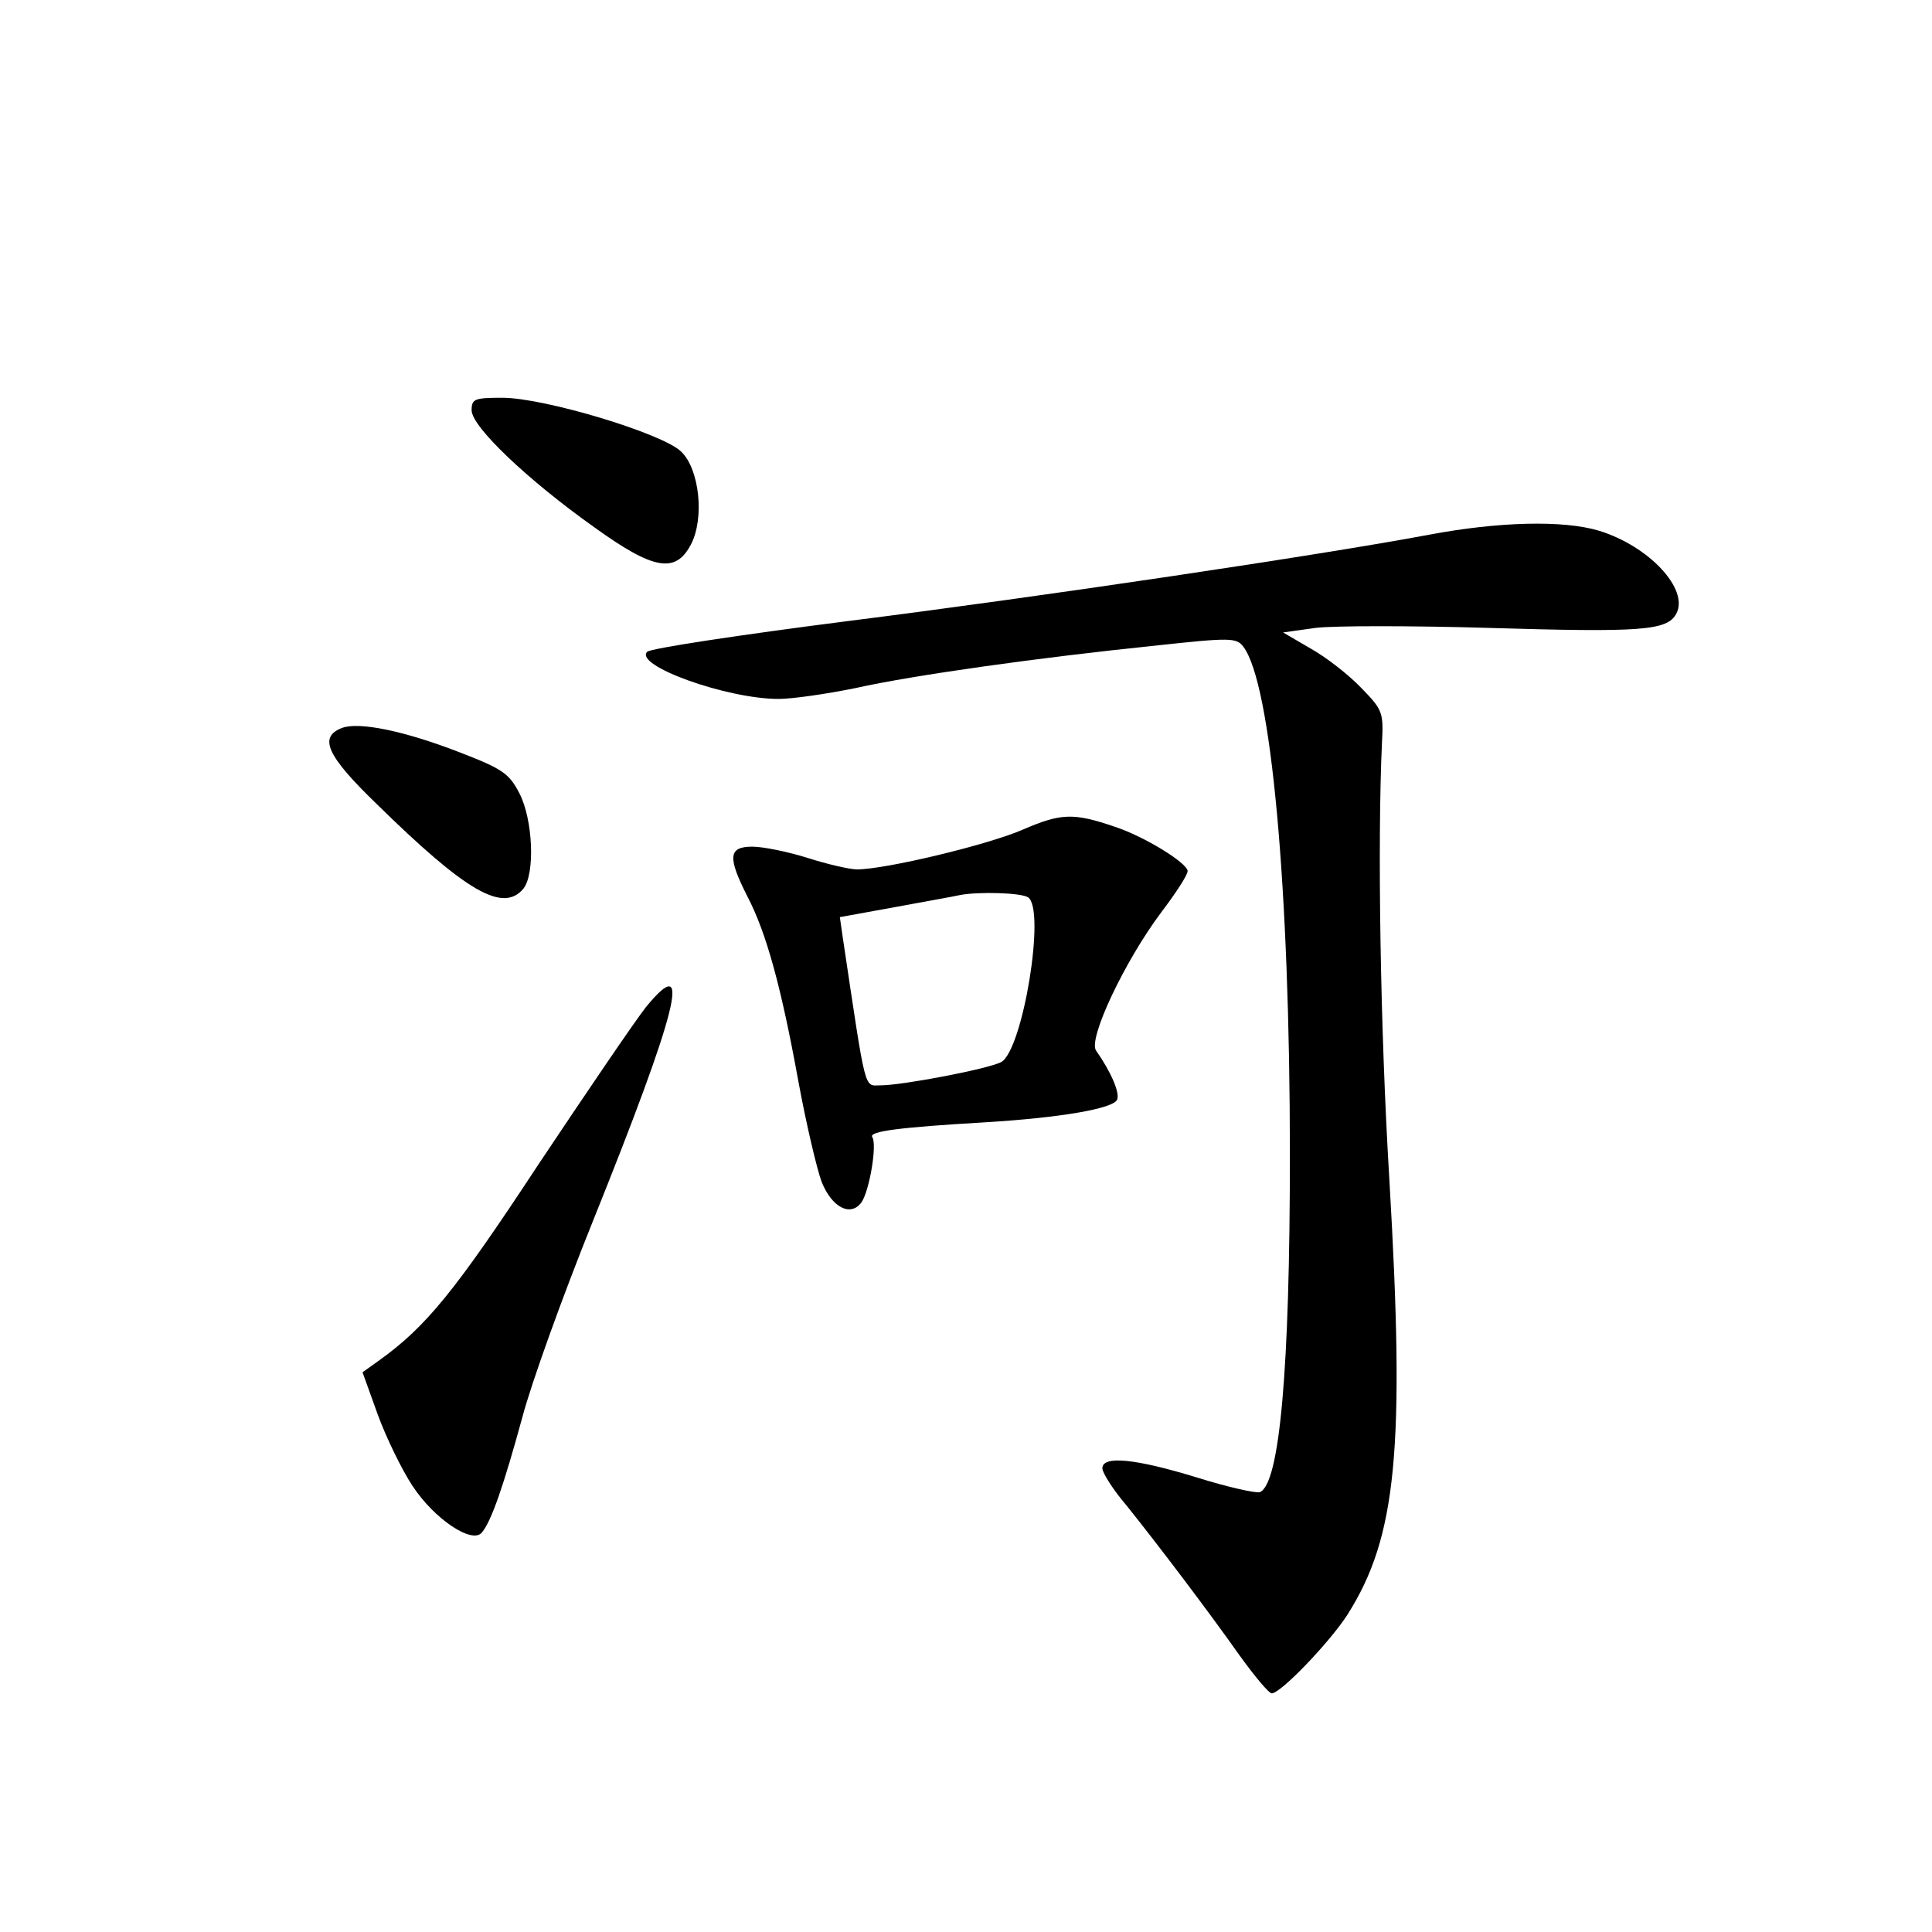 <?xml version="1.0" standalone="no"?>
<!DOCTYPE svg PUBLIC "-//W3C//DTD SVG 20010904//EN"
 "http://www.w3.org/TR/2001/REC-SVG-20010904/DTD/svg10.dtd">
<svg version="1.0" xmlns="http://www.w3.org/2000/svg"
 width="340pt" height="340pt" viewBox="0 0 340 340"
 preserveAspectRatio="xMidYMid meet">
<g transform="translate(0,340) scale(0.1,-0.1)"
fill="#000000" stroke="none">
<path d="M830 2678 c0 -29 99 -123 216 -206 104 -75 143 -82 170 -30 24 46 15
132 -17 163 -32 32 -241 95 -315 95 -49 0 -54 -2 -54 -22z"/>
<path d="M2515 2459 c-192 -36 -682 -109 -1023 -152 -188 -24 -347 -48 -353
-54 -24 -24 140 -83 231 -83 25 0 86 9 135 19 103 23 325 54 530 75 129 14
141 14 153 -2 49 -64 82 -424 82 -895 0 -377 -18 -579 -53 -593 -7 -2 -57 9
-111 26 -108 33 -166 39 -166 16 0 -8 19 -38 43 -66 56 -70 141 -182 199 -264
26 -36 51 -66 56 -66 16 0 102 90 133 138 87 137 102 291 74 767 -16 264 -21
593 -13 767 3 55 1 59 -37 98 -22 23 -62 54 -89 69 l-48 28 57 8 c32 4 169 4
305 0 268 -8 314 -5 330 25 23 43 -48 119 -136 146 -63 19 -177 16 -299 -7z"/>
<path d="M602 2119 c-42 -16 -27 -49 61 -134 157 -154 222 -192 258 -149 21
26 17 122 -7 168 -18 35 -30 43 -105 72 -98 38 -177 54 -207 43z"/>
<path d="M1800 1940 c-62 -27 -242 -70 -292 -70 -12 0 -52 9 -86 20 -35 11
-79 20 -98 20 -42 0 -44 -18 -9 -87 34 -65 60 -161 90 -326 14 -76 33 -156 41
-177 18 -45 51 -62 70 -36 14 20 28 102 19 115 -6 10 46 17 200 26 131 8 225
24 231 40 5 12 -11 49 -37 86 -15 20 51 159 115 244 25 33 46 65 46 72 0 14
-76 61 -128 78 -73 25 -95 24 -162 -5z m9 -119 c32 -20 -9 -269 -47 -290 -22
-12 -174 -41 -212 -41 -30 0 -25 -19 -67 261 l-5 35 99 18 c54 10 105 19 113
21 33 6 106 4 119 -4z"/>
<path d="M1137 1628 c-19 -24 -104 -149 -190 -278 -146 -222 -197 -285 -281
-345 l-28 -20 27 -75 c15 -41 43 -98 61 -125 38 -58 105 -103 122 -82 17 20
39 85 71 202 16 61 72 216 124 345 150 373 177 479 94 378z"/>
</g>
</svg>
